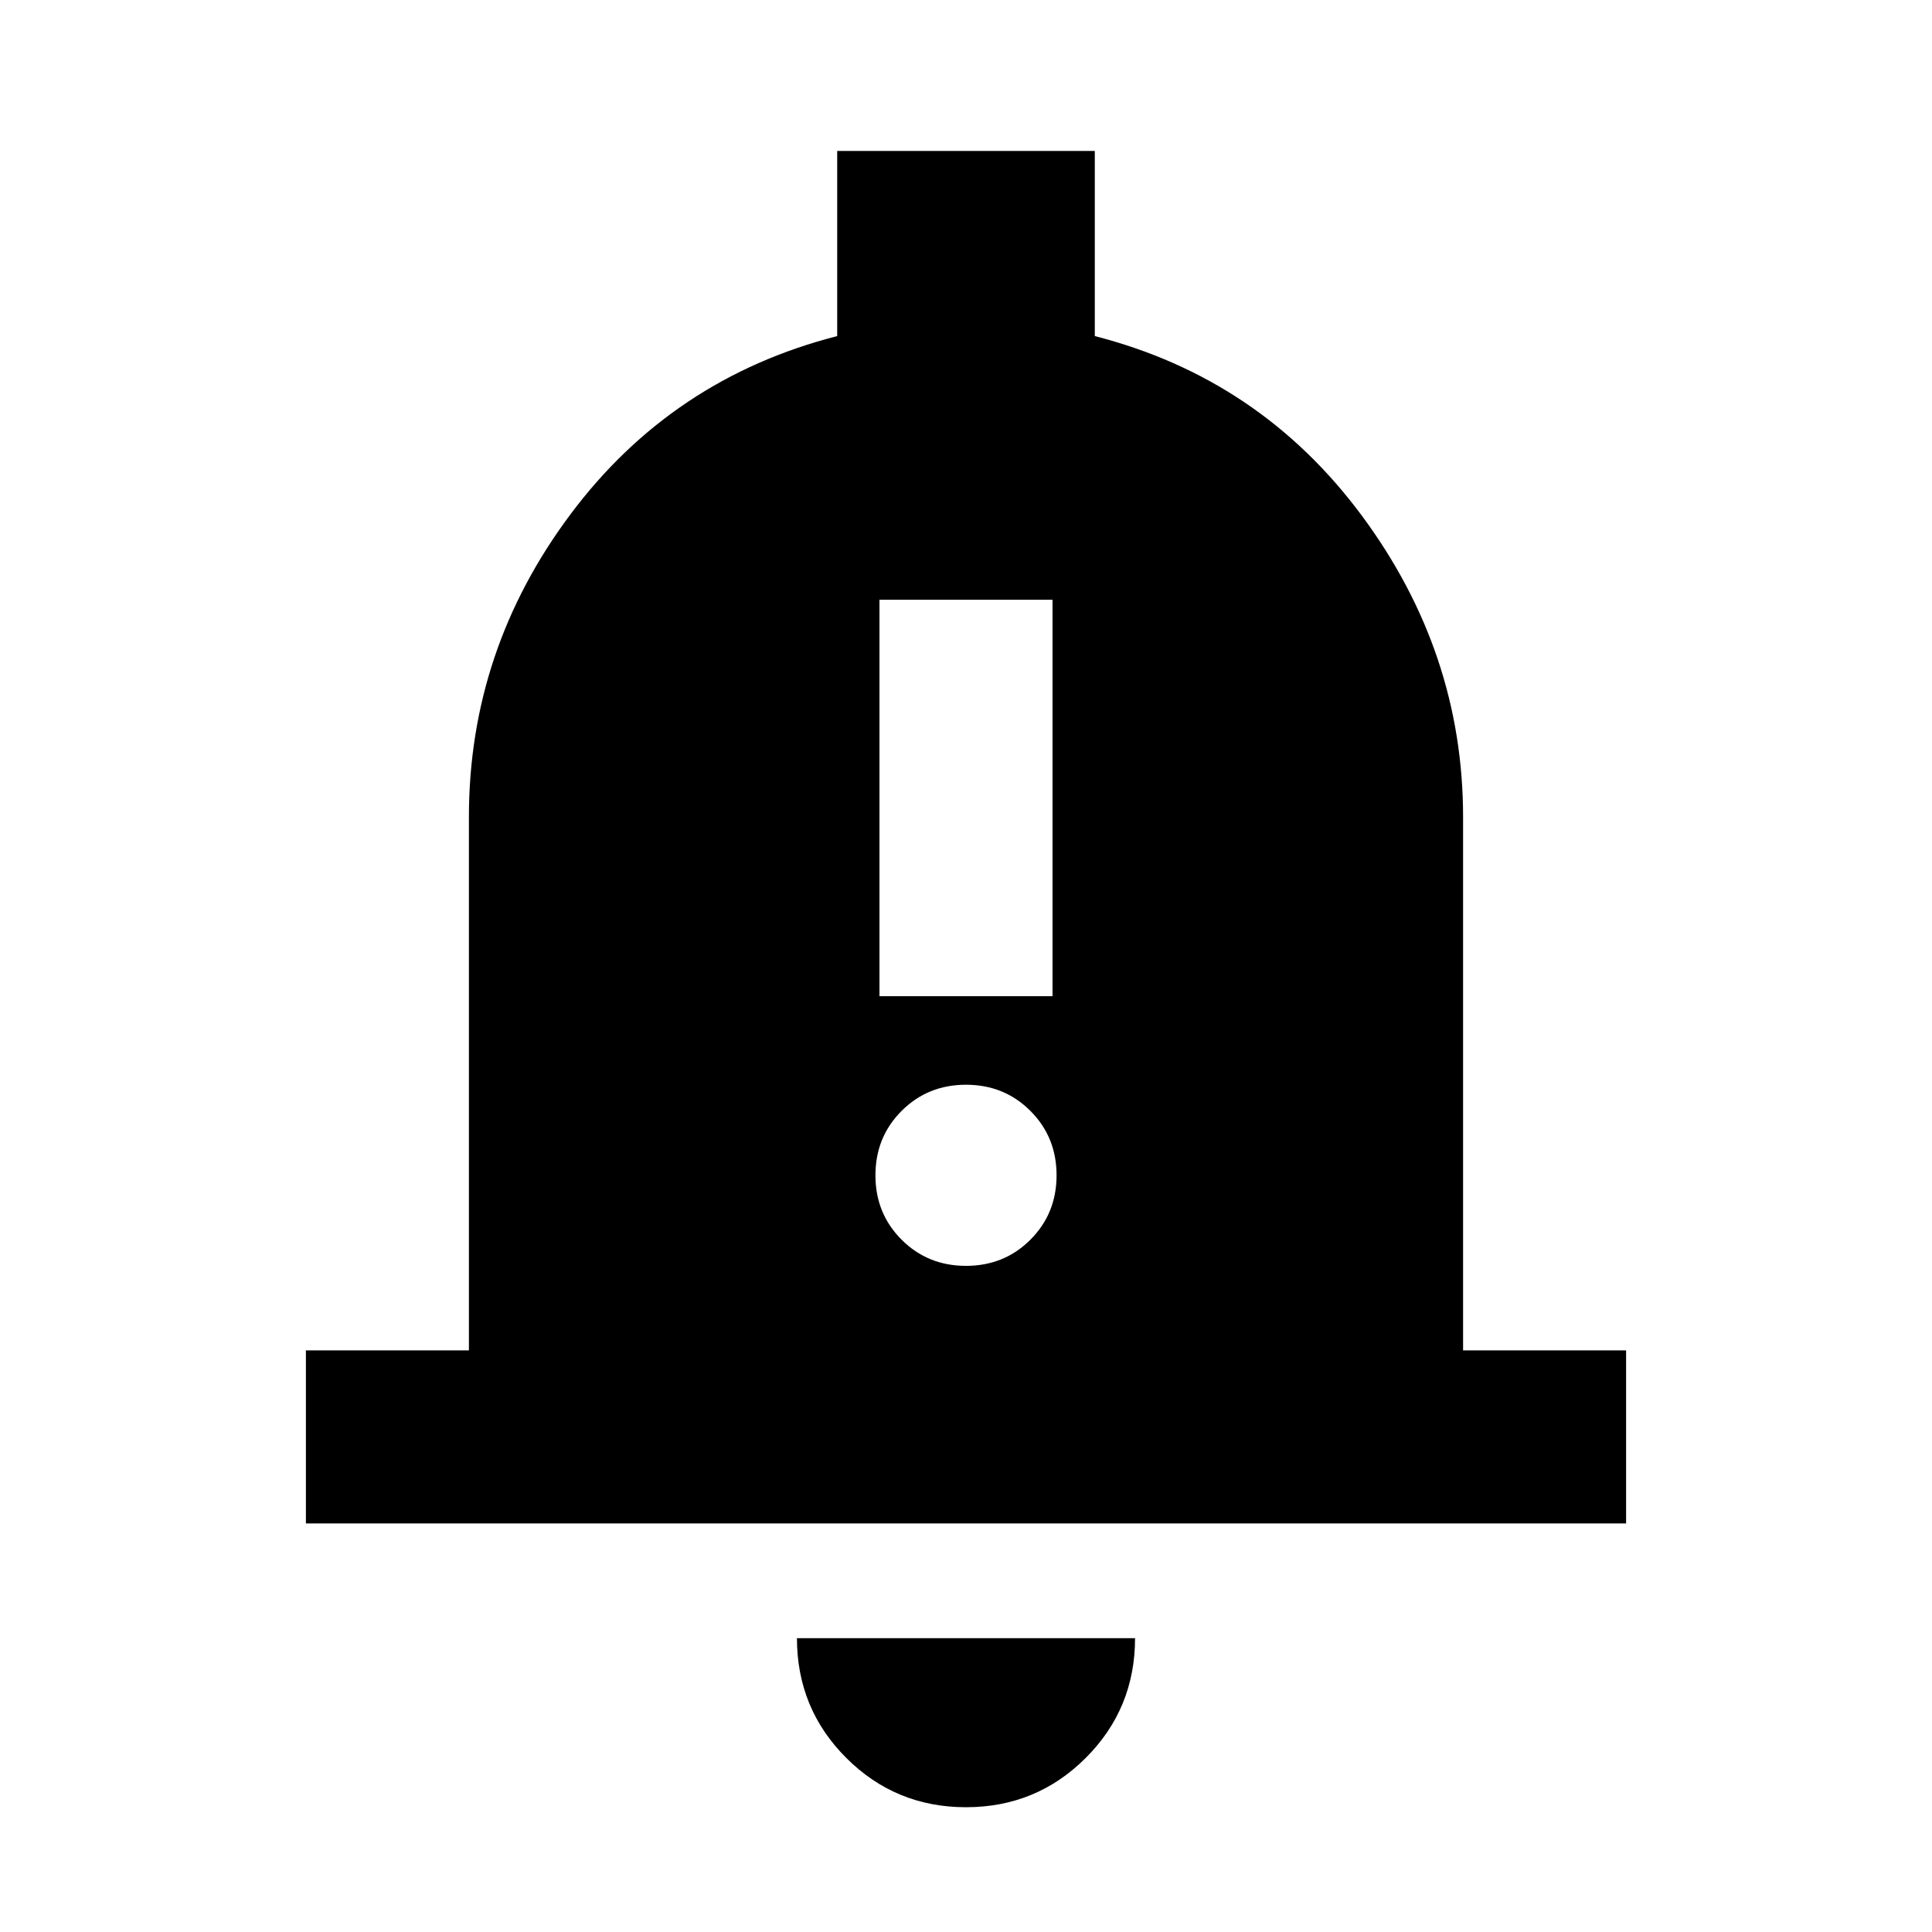 <svg xmlns="http://www.w3.org/2000/svg" height="24" width="24"><path d="M10.925 12.375h2.15V7.45h-2.15ZM12 15.725q.475 0 .8-.325.325-.325.325-.8 0-.475-.325-.8-.325-.325-.8-.325-.475 0-.8.325-.325.325-.325.8 0 .475.325.8.325.325.8.325Zm-8.2 3.2v-2.15h2.025V10.15q0-2.075 1.263-3.763Q8.35 4.7 10.4 4.175v-2.3h3.2v2.3q2.05.525 3.313 2.225 1.262 1.7 1.262 3.75v6.625H20.2v2.15ZM12 22.45q-.875 0-1.488-.613-.612-.612-.612-1.487h4.2q0 .875-.612 1.487-.613.613-1.488.613Z"/></svg>